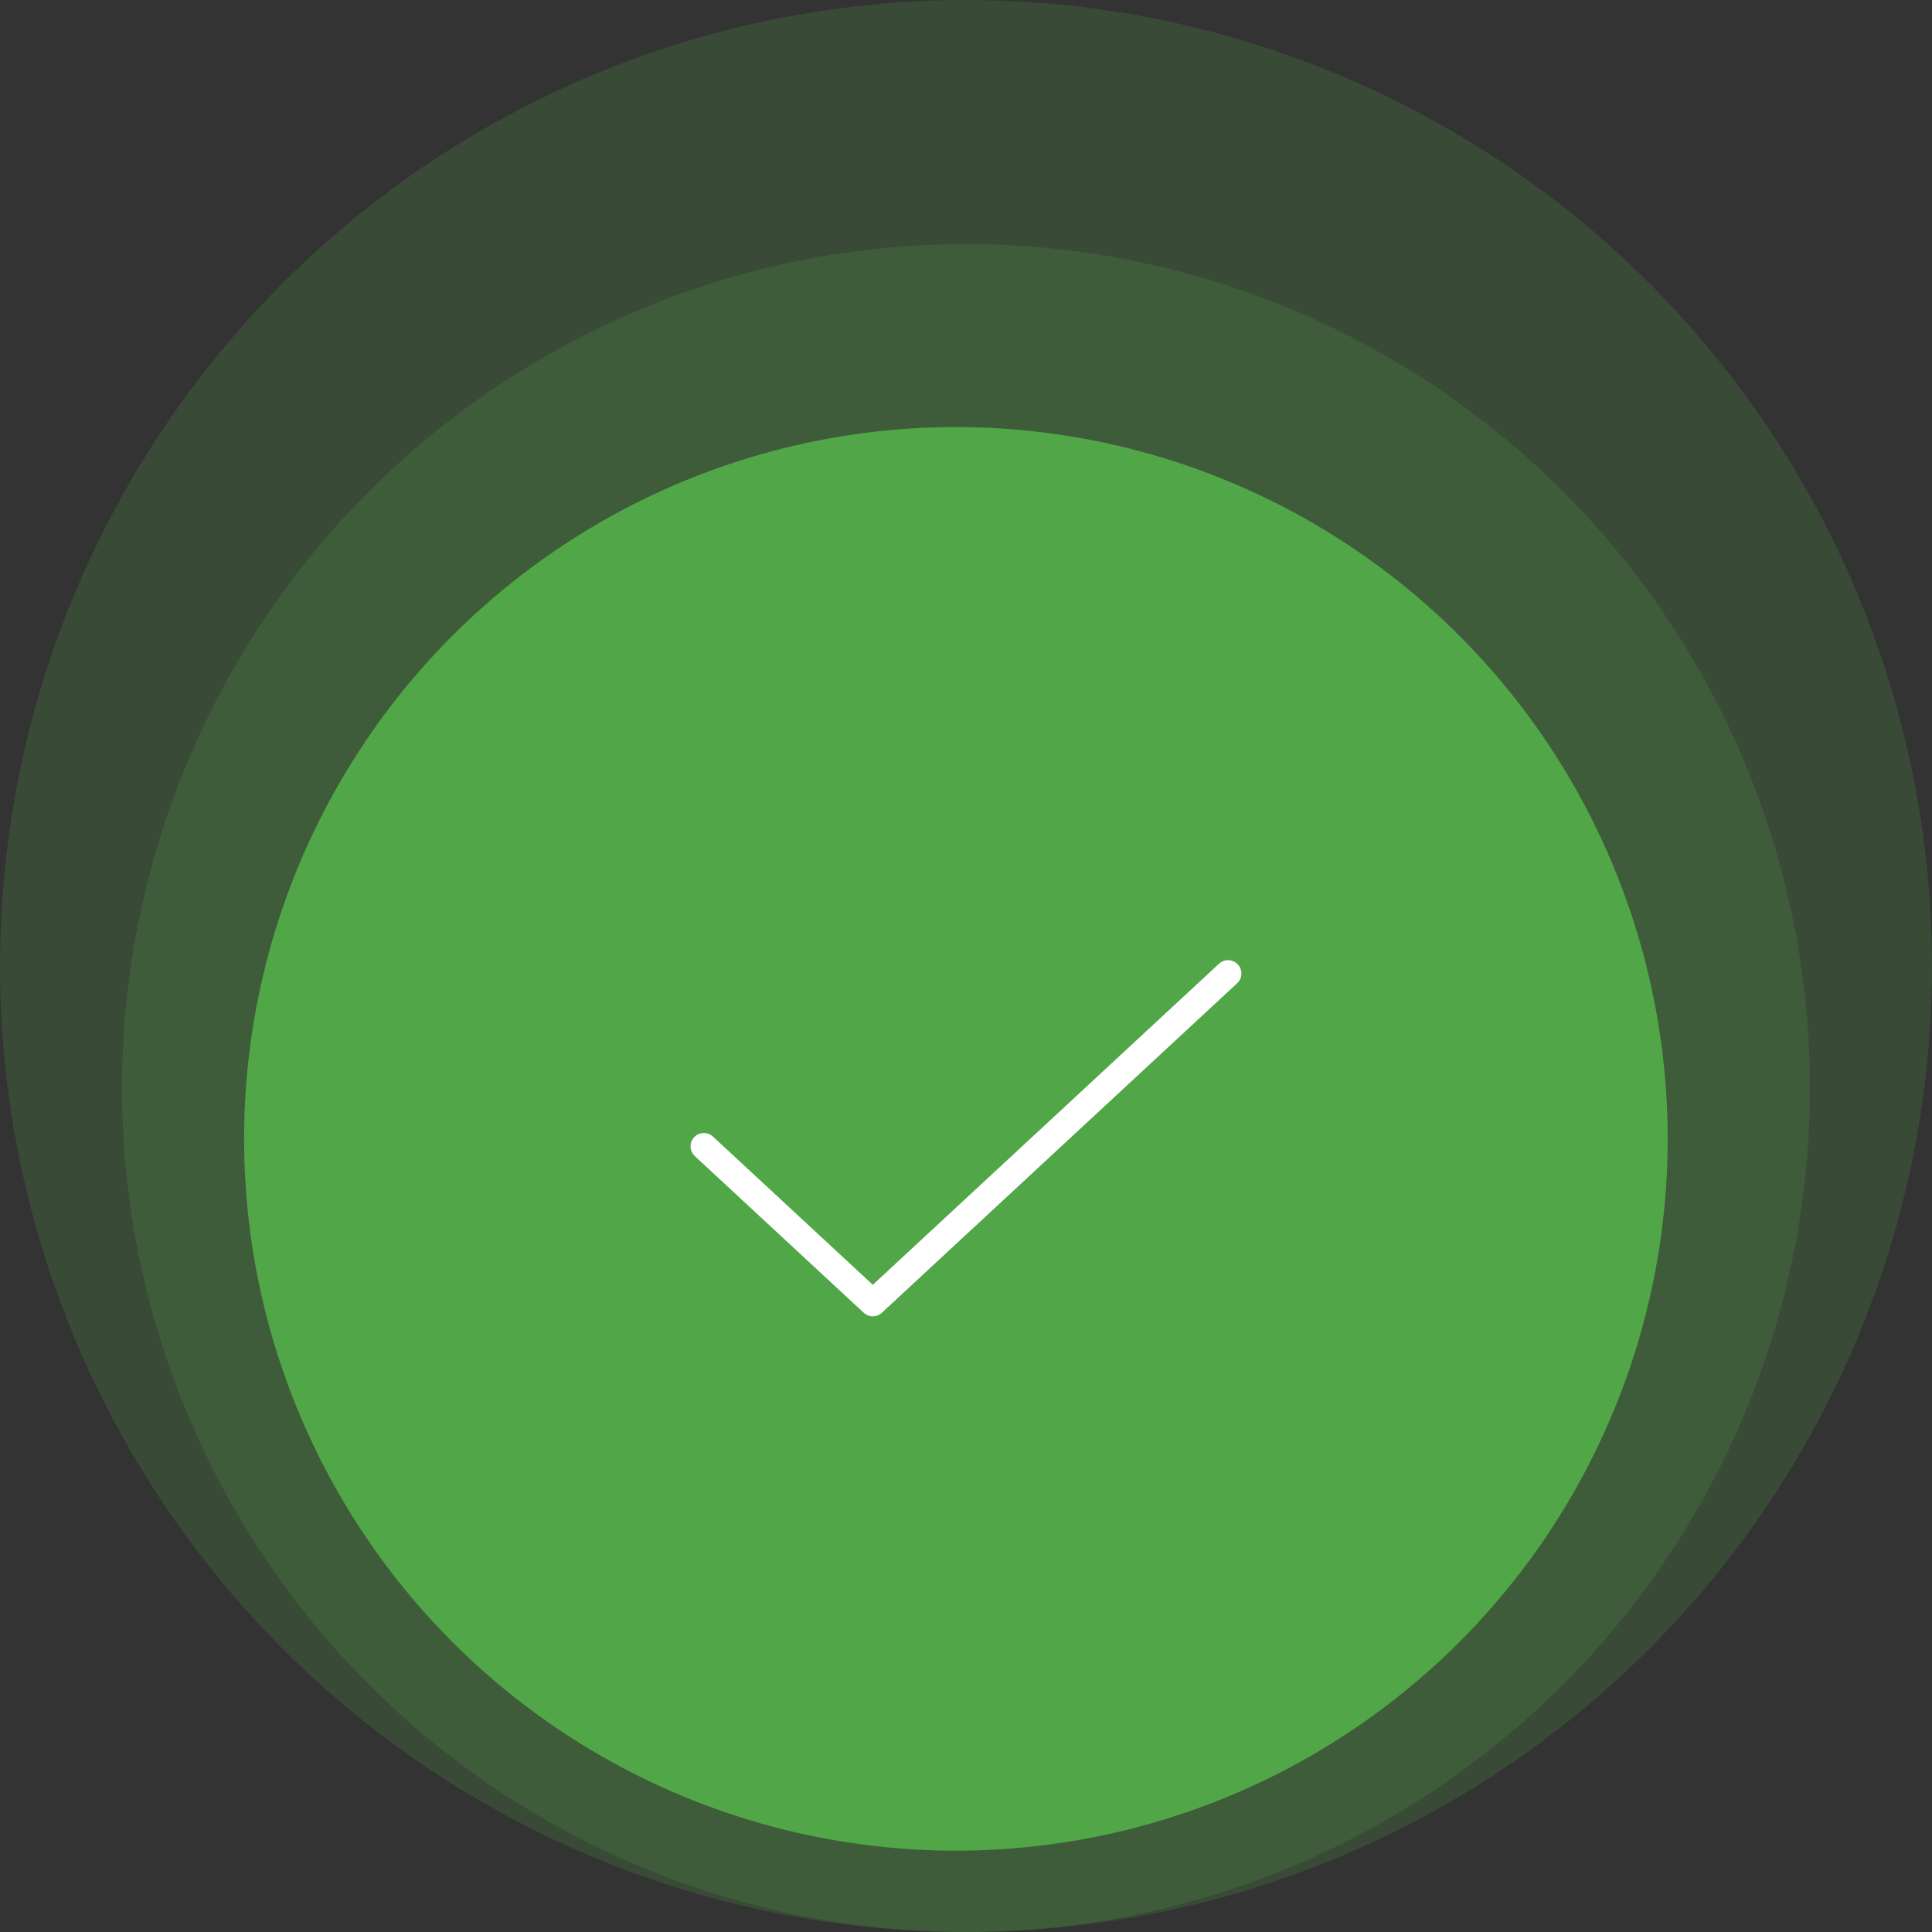 <svg width="145" height="145" viewBox="0 0 145 145" fill="none" xmlns="http://www.w3.org/2000/svg">
<rect x="0" y="0" width="145" height="145" fill="#333333" stroke="none"/>
<circle opacity="0.2" cx="72.498" cy="81.659" r="63.342" fill="#51A747"/>
<circle opacity="0.2" cx="72.5" cy="72.5" r="72.5" fill="#51A747"/>
<circle cx="71.741" cy="85.474" r="53.421" fill="#51A747"/>
<path d="M52.828 86.035L65.505 97.791L92.169 73.062" stroke="white" stroke-width="2" stroke-linecap="round" stroke-linejoin="round"/>
</svg>
